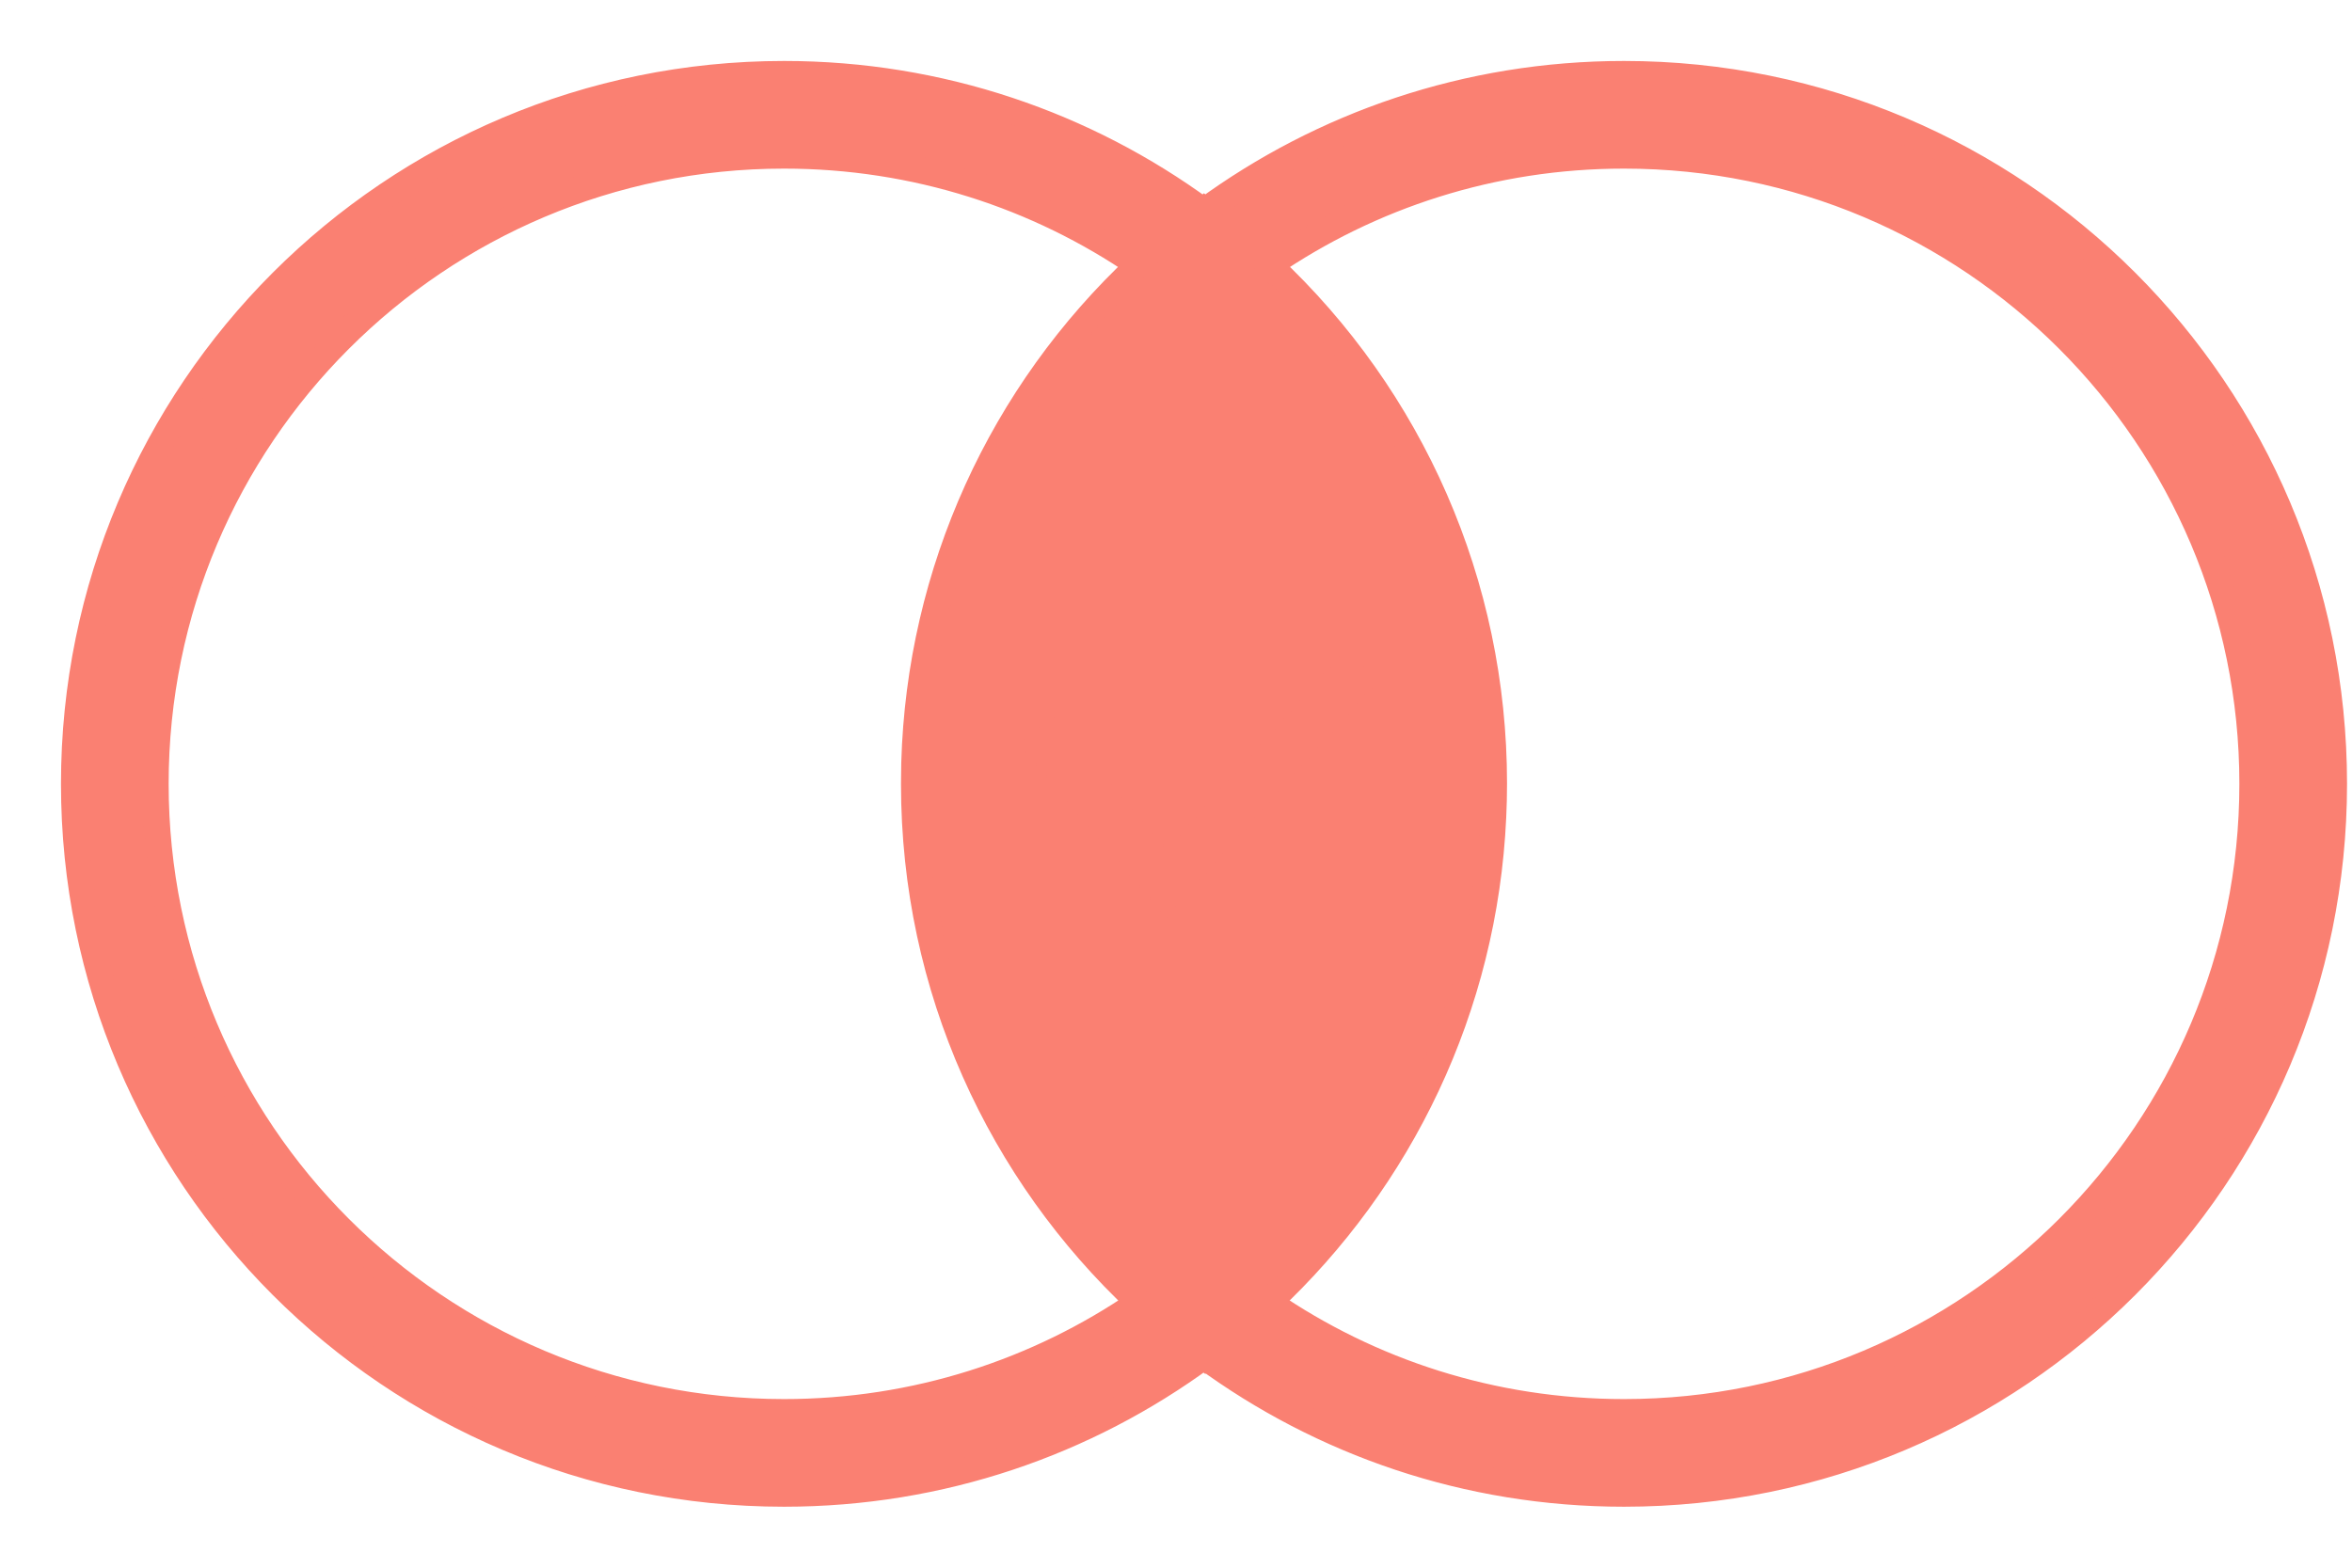 <svg width="27" height="18" viewBox="0 0 27 18" fill="none" xmlns="http://www.w3.org/2000/svg">
<path d="M13.822 2.412L13.811 2.421C12.462 1.433 10.799 0.85 9 0.85C4.499 0.85 0.85 4.499 0.85 9C0.85 13.501 4.499 17.15 9 17.15C10.803 17.15 12.468 16.565 13.818 15.574L13.822 15.577L13.825 15.574C15.175 16.565 16.84 17.15 18.643 17.15C23.144 17.15 26.793 13.501 26.793 9C26.793 4.499 23.144 0.85 18.643 0.85C16.843 0.85 15.18 1.433 13.832 2.42L13.822 2.412ZM14.566 14.953C16.07 13.546 17.041 11.576 17.141 9.378C17.147 9.251 17.15 9.123 17.15 8.995C17.15 6.704 16.199 4.569 14.57 3.044C15.729 2.25 17.131 1.786 18.643 1.786C22.627 1.786 25.857 5.015 25.857 9C25.857 12.984 22.627 16.214 18.643 16.214C17.13 16.214 15.726 15.749 14.566 14.953ZM10.496 8.762C10.494 8.841 10.493 8.92 10.493 9C10.493 11.349 11.486 13.466 13.076 14.953C11.917 15.749 10.513 16.214 9 16.214C5.016 16.214 1.786 12.984 1.786 9C1.786 5.016 5.016 1.786 9 1.786C10.511 1.786 11.914 2.25 13.073 3.044C11.499 4.517 10.558 6.559 10.496 8.762ZM13.39 10.308L11.916 8.566L12.081 8.432L13.283 9.852L13.395 9.984L13.509 9.855L15.459 7.673L15.621 7.811L13.39 10.308Z" fill="#FA8072" stroke="#FA8072" stroke-width="0.3"/>
</svg>
